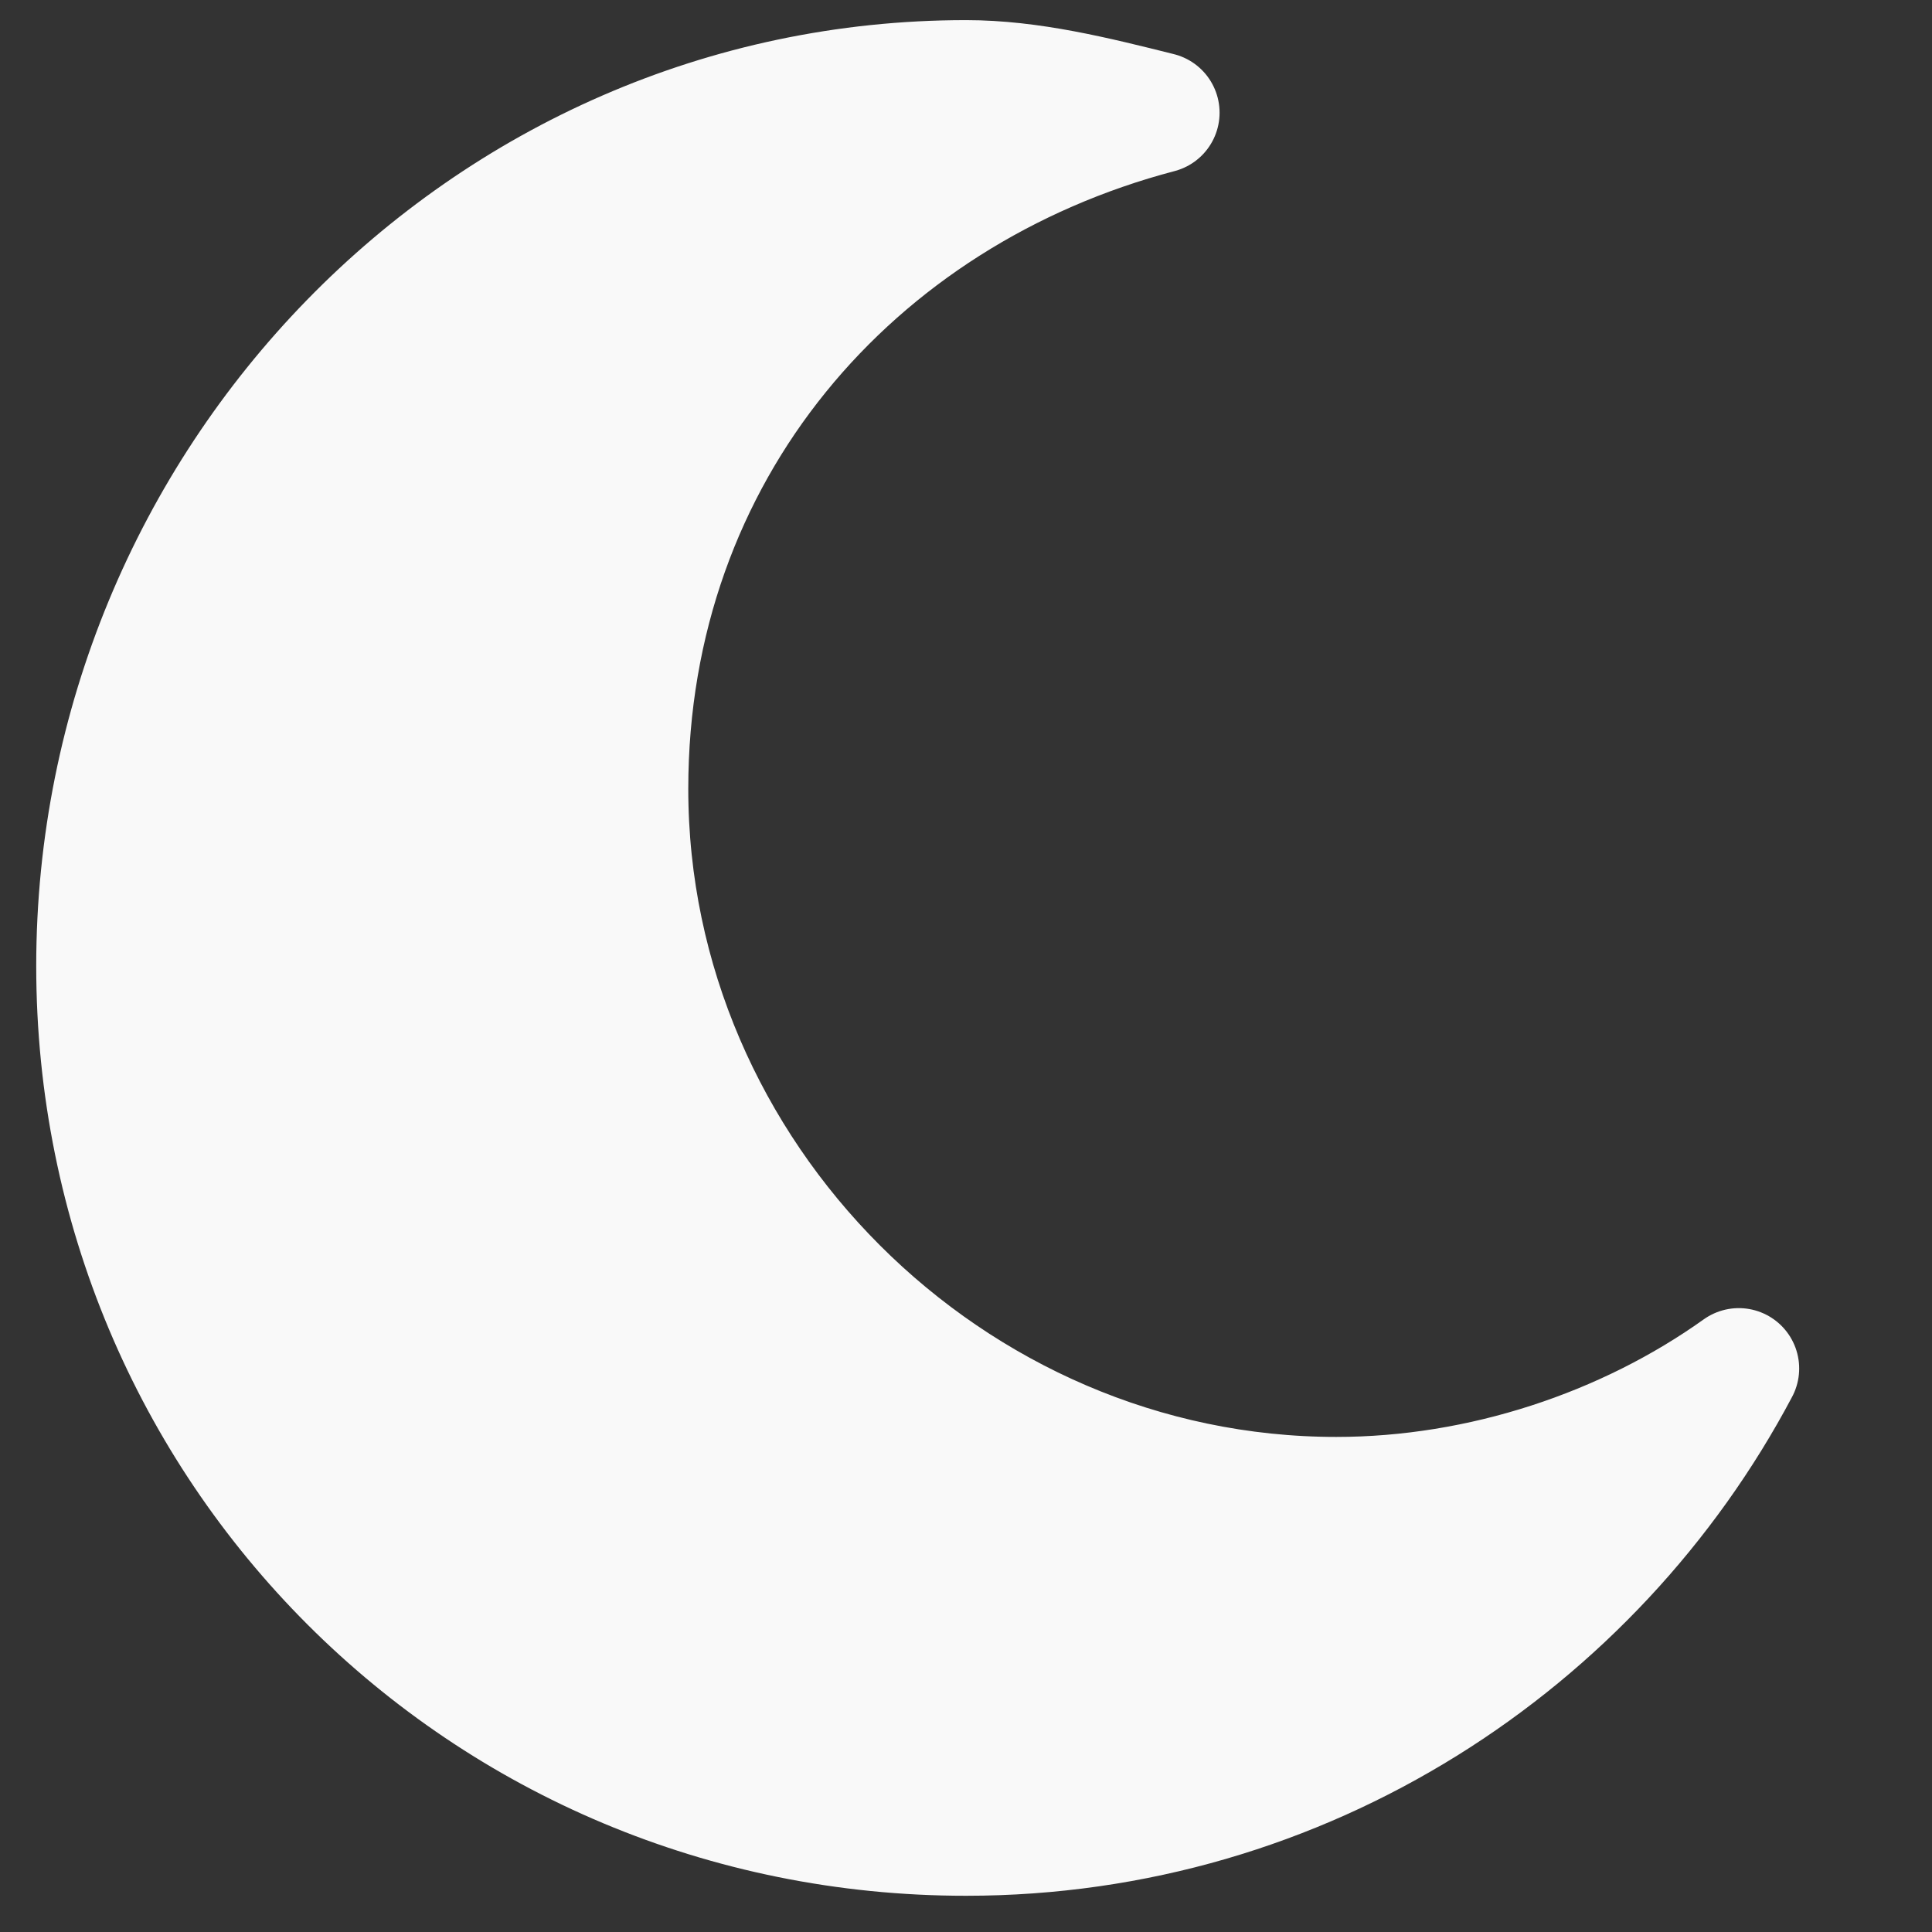 <?xml version="1.0" encoding="utf-8"?>
<!-- Generator: Adobe Illustrator 26.5.3, SVG Export Plug-In . SVG Version: 6.00 Build 0)  -->
<svg version="1.1" id="a" xmlns="http://www.w3.org/2000/svg" xmlns:xlink="http://www.w3.org/1999/xlink" x="0px" y="0px"
	 viewBox="0 0 12 12" style="enable-background:new 0 0 12 12;" xml:space="preserve">
<rect x="0" y="0" width="12" height="12" fill="#333333" stroke="none"/>
<style type="text/css">
	.st0{fill:#F9F9F9;stroke:#F9F9F9;stroke-width:0.75;stroke-linecap:round;stroke-linejoin:round;}
</style>
<path class="st0" d="M8.3,9.3c-2.4,0-4.4-2-4.4-4.4c0-2.1,1.4-3.7,3.3-4.2C6.8,0.6,6.4,0.5,6,0.5C3,0.5,0.6,3,0.6,6S3,11.4,6,11.4
	c2.1,0,3.9-1.2,4.8-2.9C10.1,9,9.2,9.3,8.3,9.3L8.3,9.3z"/>
</svg>
